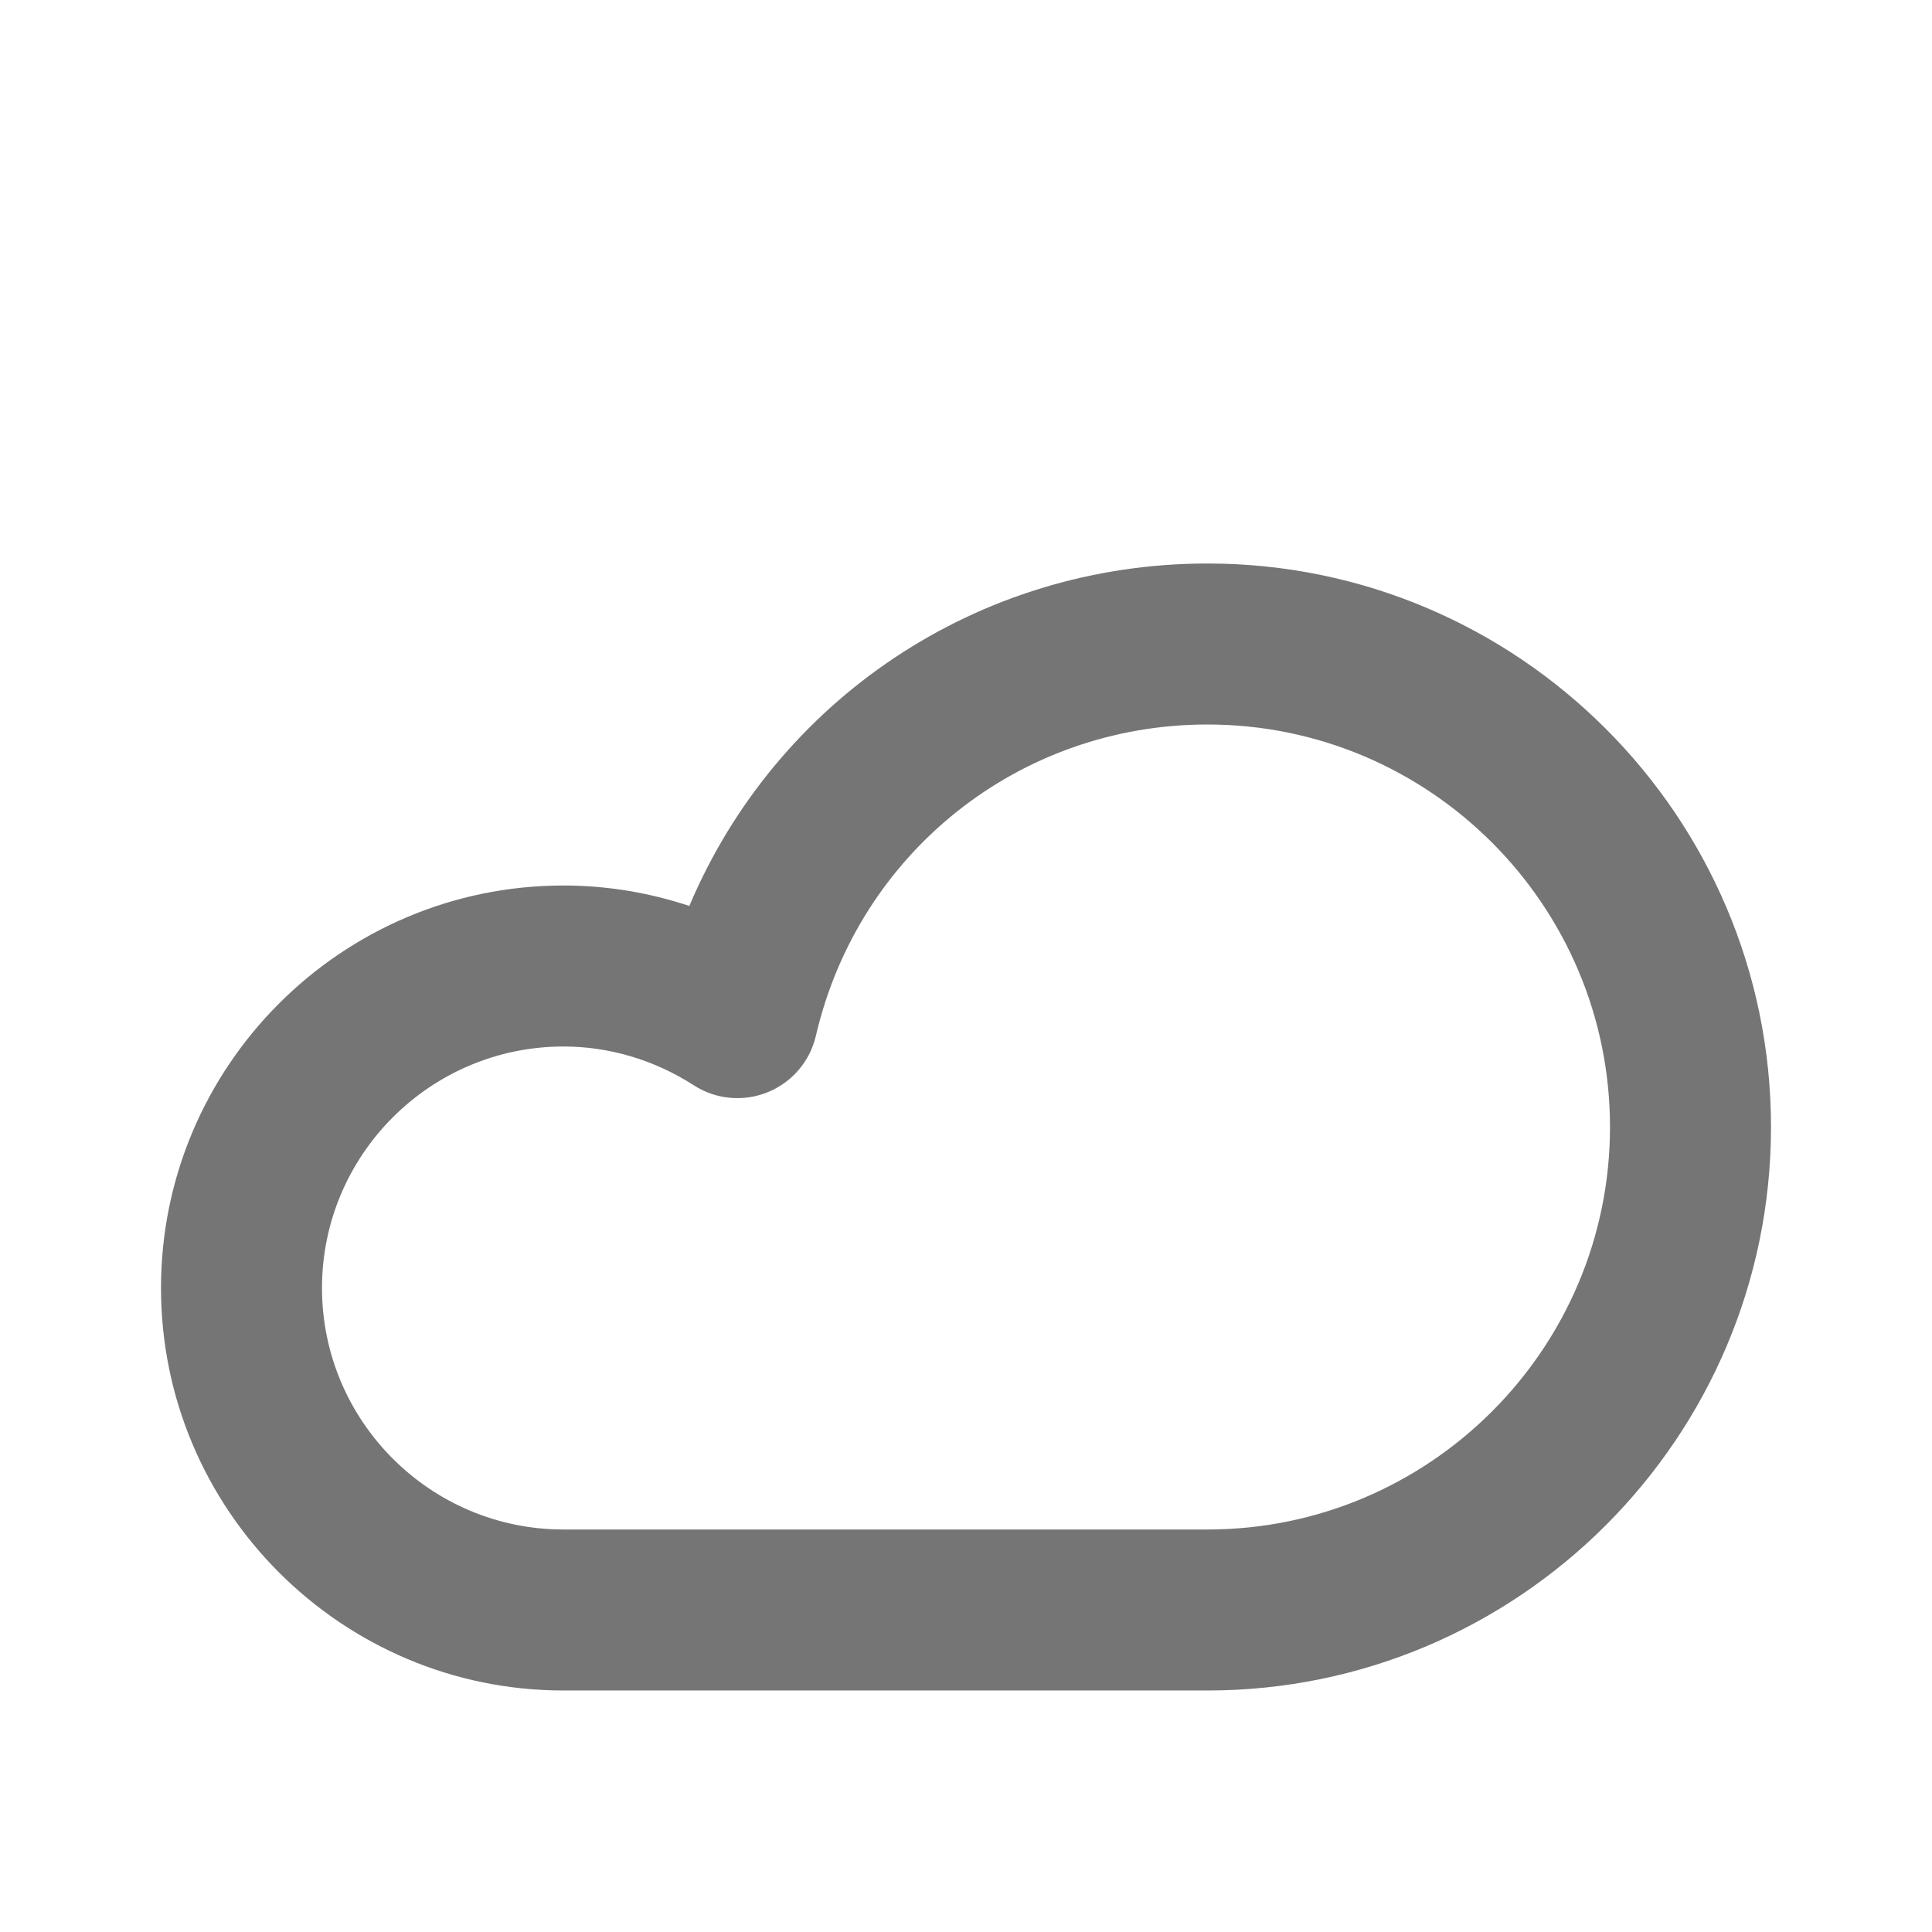 <?xml version="1.0" encoding="iso-8859-1"?>
<!-- Generator: Adobe Illustrator 16.0.0, SVG Export Plug-In . SVG Version: 6.00 Build 0)  -->
<!DOCTYPE svg PUBLIC "-//W3C//DTD SVG 1.1//EN" "http://www.w3.org/Graphics/SVG/1.1/DTD/svg11.dtd">
<svg version="1.1" xmlns="http://www.w3.org/2000/svg" xmlns:xlink="http://www.w3.org/1999/xlink" x="0px" y="0px" width="24px"
	 height="24px" viewBox="0 0 24 24" style="enable-background:new 0 0 24 24;" xml:space="preserve">
<g id="Frame_-_24px">
	<rect style="fill:none;" width="24" height="24"/>
</g>
<g id="Line_Icons">
	<path style="fill:#757575;" d="M15,7c-2.857,0-5.357,1.699-6.437,4.254C8.06,11.087,7.533,11,7,11c-2.757,0-5,2.243-5,5
		s2.243,5,5,5h8c3.86,0,7-3.14,7-7C22,10.141,18.86,7,15,7z M15,19H7c-1.654,0-3-1.346-3-3s1.346-3,3-3
		c0.569,0,1.129,0.167,1.619,0.482c0.273,0.177,0.617,0.208,0.917,0.086c0.302-0.122,0.525-0.383,0.599-0.7
		C10.664,10.591,12.664,9,15,9c2.757,0,5,2.243,5,5S17.757,19,15,19z"/>
</g>
</svg>
